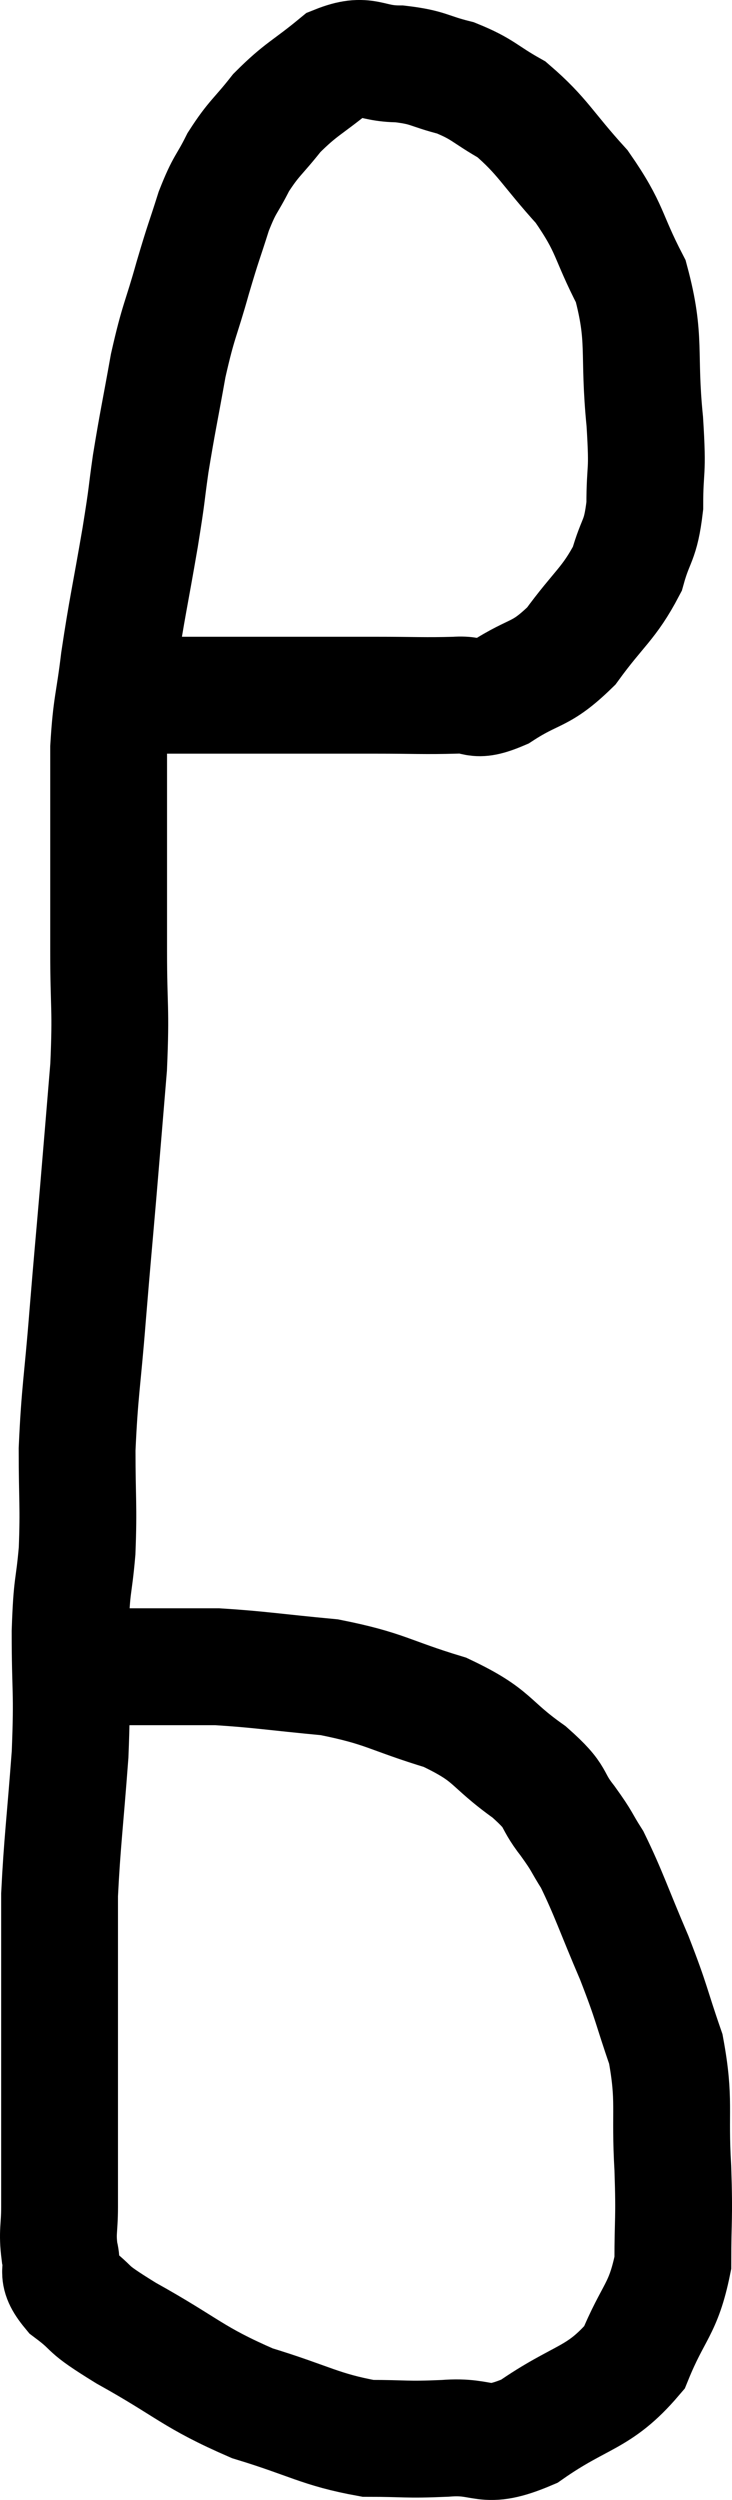 <svg xmlns="http://www.w3.org/2000/svg" viewBox="15.36 2.807 12.533 42.767" width="12.533" height="42.767"><path d="M 17.22 14.7 C 17.76 14.7, 17.73 14.7, 18.3 14.7 C 18.9 14.7, 18.9 14.7, 19.5 14.7 C 20.1 14.7, 20.13 14.7, 20.7 14.7 C 21.24 14.7, 21.165 14.7, 21.78 14.7 C 22.47 14.7, 22.62 14.715, 23.16 14.7 C 23.55 14.67, 23.445 14.85, 23.94 14.64 C 24.54 14.25, 24.6 14.385, 25.14 13.86 C 25.62 13.2, 25.785 13.14, 26.1 12.54 C 26.25 12, 26.325 12.09, 26.4 11.46 C 26.4 10.74, 26.46 10.98, 26.4 10.02 C 26.28 8.82, 26.43 8.625, 26.16 7.62 C 25.74 6.81, 25.83 6.735, 25.32 6 C 24.72 5.34, 24.66 5.145, 24.12 4.68 C 23.64 4.41, 23.64 4.335, 23.16 4.14 C 22.68 4.02, 22.71 3.96, 22.2 3.9 C 21.66 3.9, 21.645 3.69, 21.12 3.9 C 20.61 4.32, 20.52 4.32, 20.1 4.74 C 19.77 5.16, 19.71 5.16, 19.44 5.58 C 19.23 6, 19.215 5.925, 19.02 6.42 C 18.84 6.99, 18.855 6.9, 18.66 7.56 C 18.45 8.31, 18.42 8.265, 18.24 9.06 C 18.09 9.9, 18.06 10.005, 17.94 10.74 C 17.85 11.37, 17.895 11.16, 17.76 12 C 17.58 13.05, 17.535 13.2, 17.4 14.1 C 17.31 14.85, 17.265 14.85, 17.22 15.6 C 17.22 16.35, 17.22 16.23, 17.22 17.1 C 17.22 18.09, 17.22 18.09, 17.22 19.08 C 17.22 20.07, 17.265 20.025, 17.22 21.06 C 17.13 22.14, 17.13 22.155, 17.04 23.22 C 16.95 24.27, 16.95 24.225, 16.86 25.32 C 16.77 26.46, 16.725 26.595, 16.68 27.6 C 16.68 28.47, 16.71 28.56, 16.68 29.34 C 16.62 30.03, 16.59 29.85, 16.56 30.72 C 16.56 31.77, 16.605 31.695, 16.56 32.82 C 16.47 34.02, 16.425 34.32, 16.38 35.22 C 16.38 35.82, 16.38 35.73, 16.38 36.42 C 16.38 37.2, 16.38 37.17, 16.38 37.98 C 16.38 38.82, 16.38 39.015, 16.38 39.66 C 16.38 40.11, 16.38 40.14, 16.38 40.56 C 16.38 40.95, 16.335 40.98, 16.38 41.34 C 16.47 41.67, 16.275 41.655, 16.56 42 C 17.04 42.36, 16.74 42.24, 17.52 42.72 C 18.6 43.32, 18.645 43.47, 19.68 43.92 C 20.67 44.22, 20.835 44.37, 21.66 44.52 C 22.32 44.52, 22.29 44.55, 22.98 44.52 C 23.7 44.46, 23.61 44.745, 24.42 44.4 C 25.32 43.77, 25.605 43.86, 26.22 43.14 C 26.55 42.33, 26.715 42.33, 26.88 41.52 C 26.88 40.71, 26.91 40.815, 26.88 39.9 C 26.82 38.88, 26.925 38.76, 26.76 37.86 C 26.49 37.08, 26.535 37.11, 26.22 36.3 C 25.86 35.46, 25.785 35.205, 25.5 34.62 C 25.29 34.29, 25.35 34.335, 25.08 33.96 C 24.75 33.54, 24.945 33.585, 24.42 33.12 C 23.7 32.61, 23.835 32.505, 22.98 32.1 C 21.99 31.8, 21.975 31.695, 21 31.5 C 20.04 31.41, 19.8 31.365, 19.08 31.32 C 18.6 31.32, 18.465 31.32, 18.12 31.32 C 17.91 31.32, 17.85 31.32, 17.7 31.32 C 17.61 31.32, 17.64 31.32, 17.52 31.32 C 17.37 31.32, 17.37 31.32, 17.22 31.32 C 17.07 31.32, 17.07 31.32, 16.92 31.32 C 16.77 31.32, 16.695 31.32, 16.62 31.32 C 16.62 31.32, 16.62 31.32, 16.62 31.32 C 16.62 31.32, 16.62 31.32, 16.62 31.32 C 16.62 31.32, 16.62 31.32, 16.62 31.32 L 16.62 31.32" fill="none" stroke="black" stroke-width="2"></path></svg>